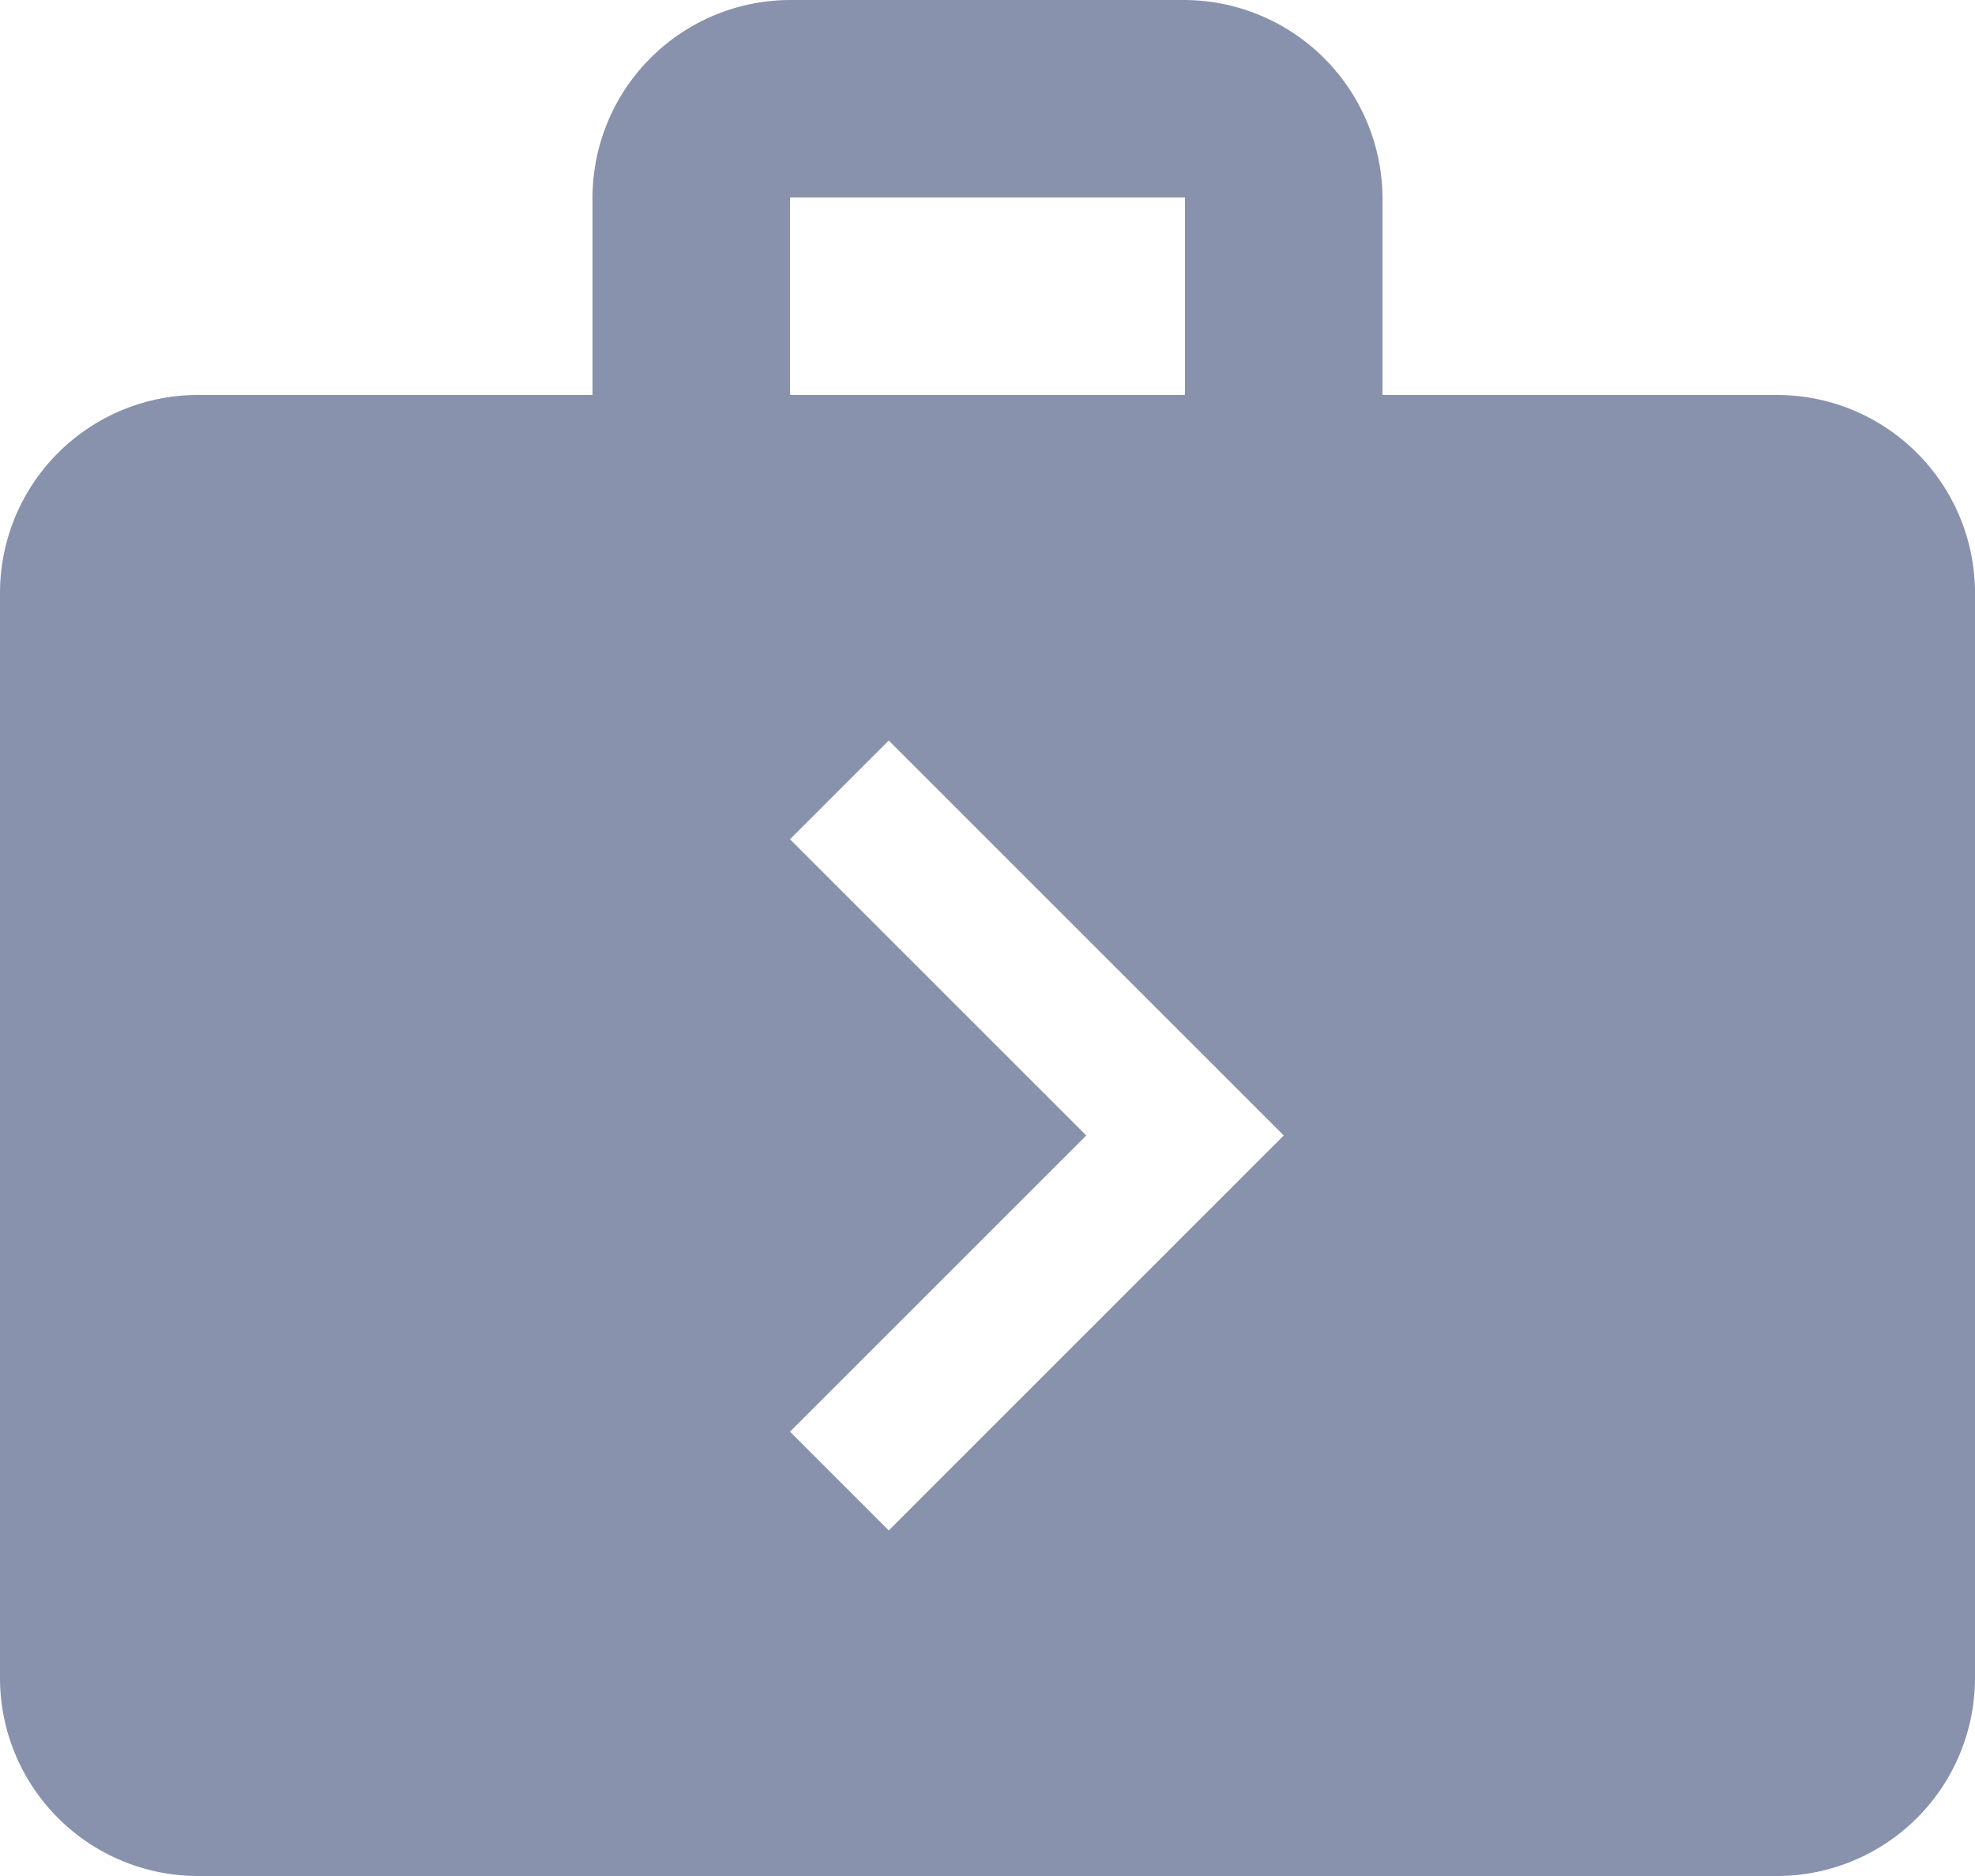 <svg id="Assign_icon" xmlns="http://www.w3.org/2000/svg" width="20" height="19" viewBox="0 0 20 19">
  <path id="ic_next_week_24px" d="M20,7H16V5a2.015,2.015,0,0,0-2-2H10A2.006,2.006,0,0,0,8,5V7H4A2.006,2.006,0,0,0,2,9V20a2.006,2.006,0,0,0,2,2H20a2.006,2.006,0,0,0,2-2V9A2.006,2.006,0,0,0,20,7ZM10,5h4V7H10Zm1,13.5-1-1,3-3-3-3,1-1,4,4Z" transform="translate(-2 -3)" fill="#8992ad"/>
</svg>
